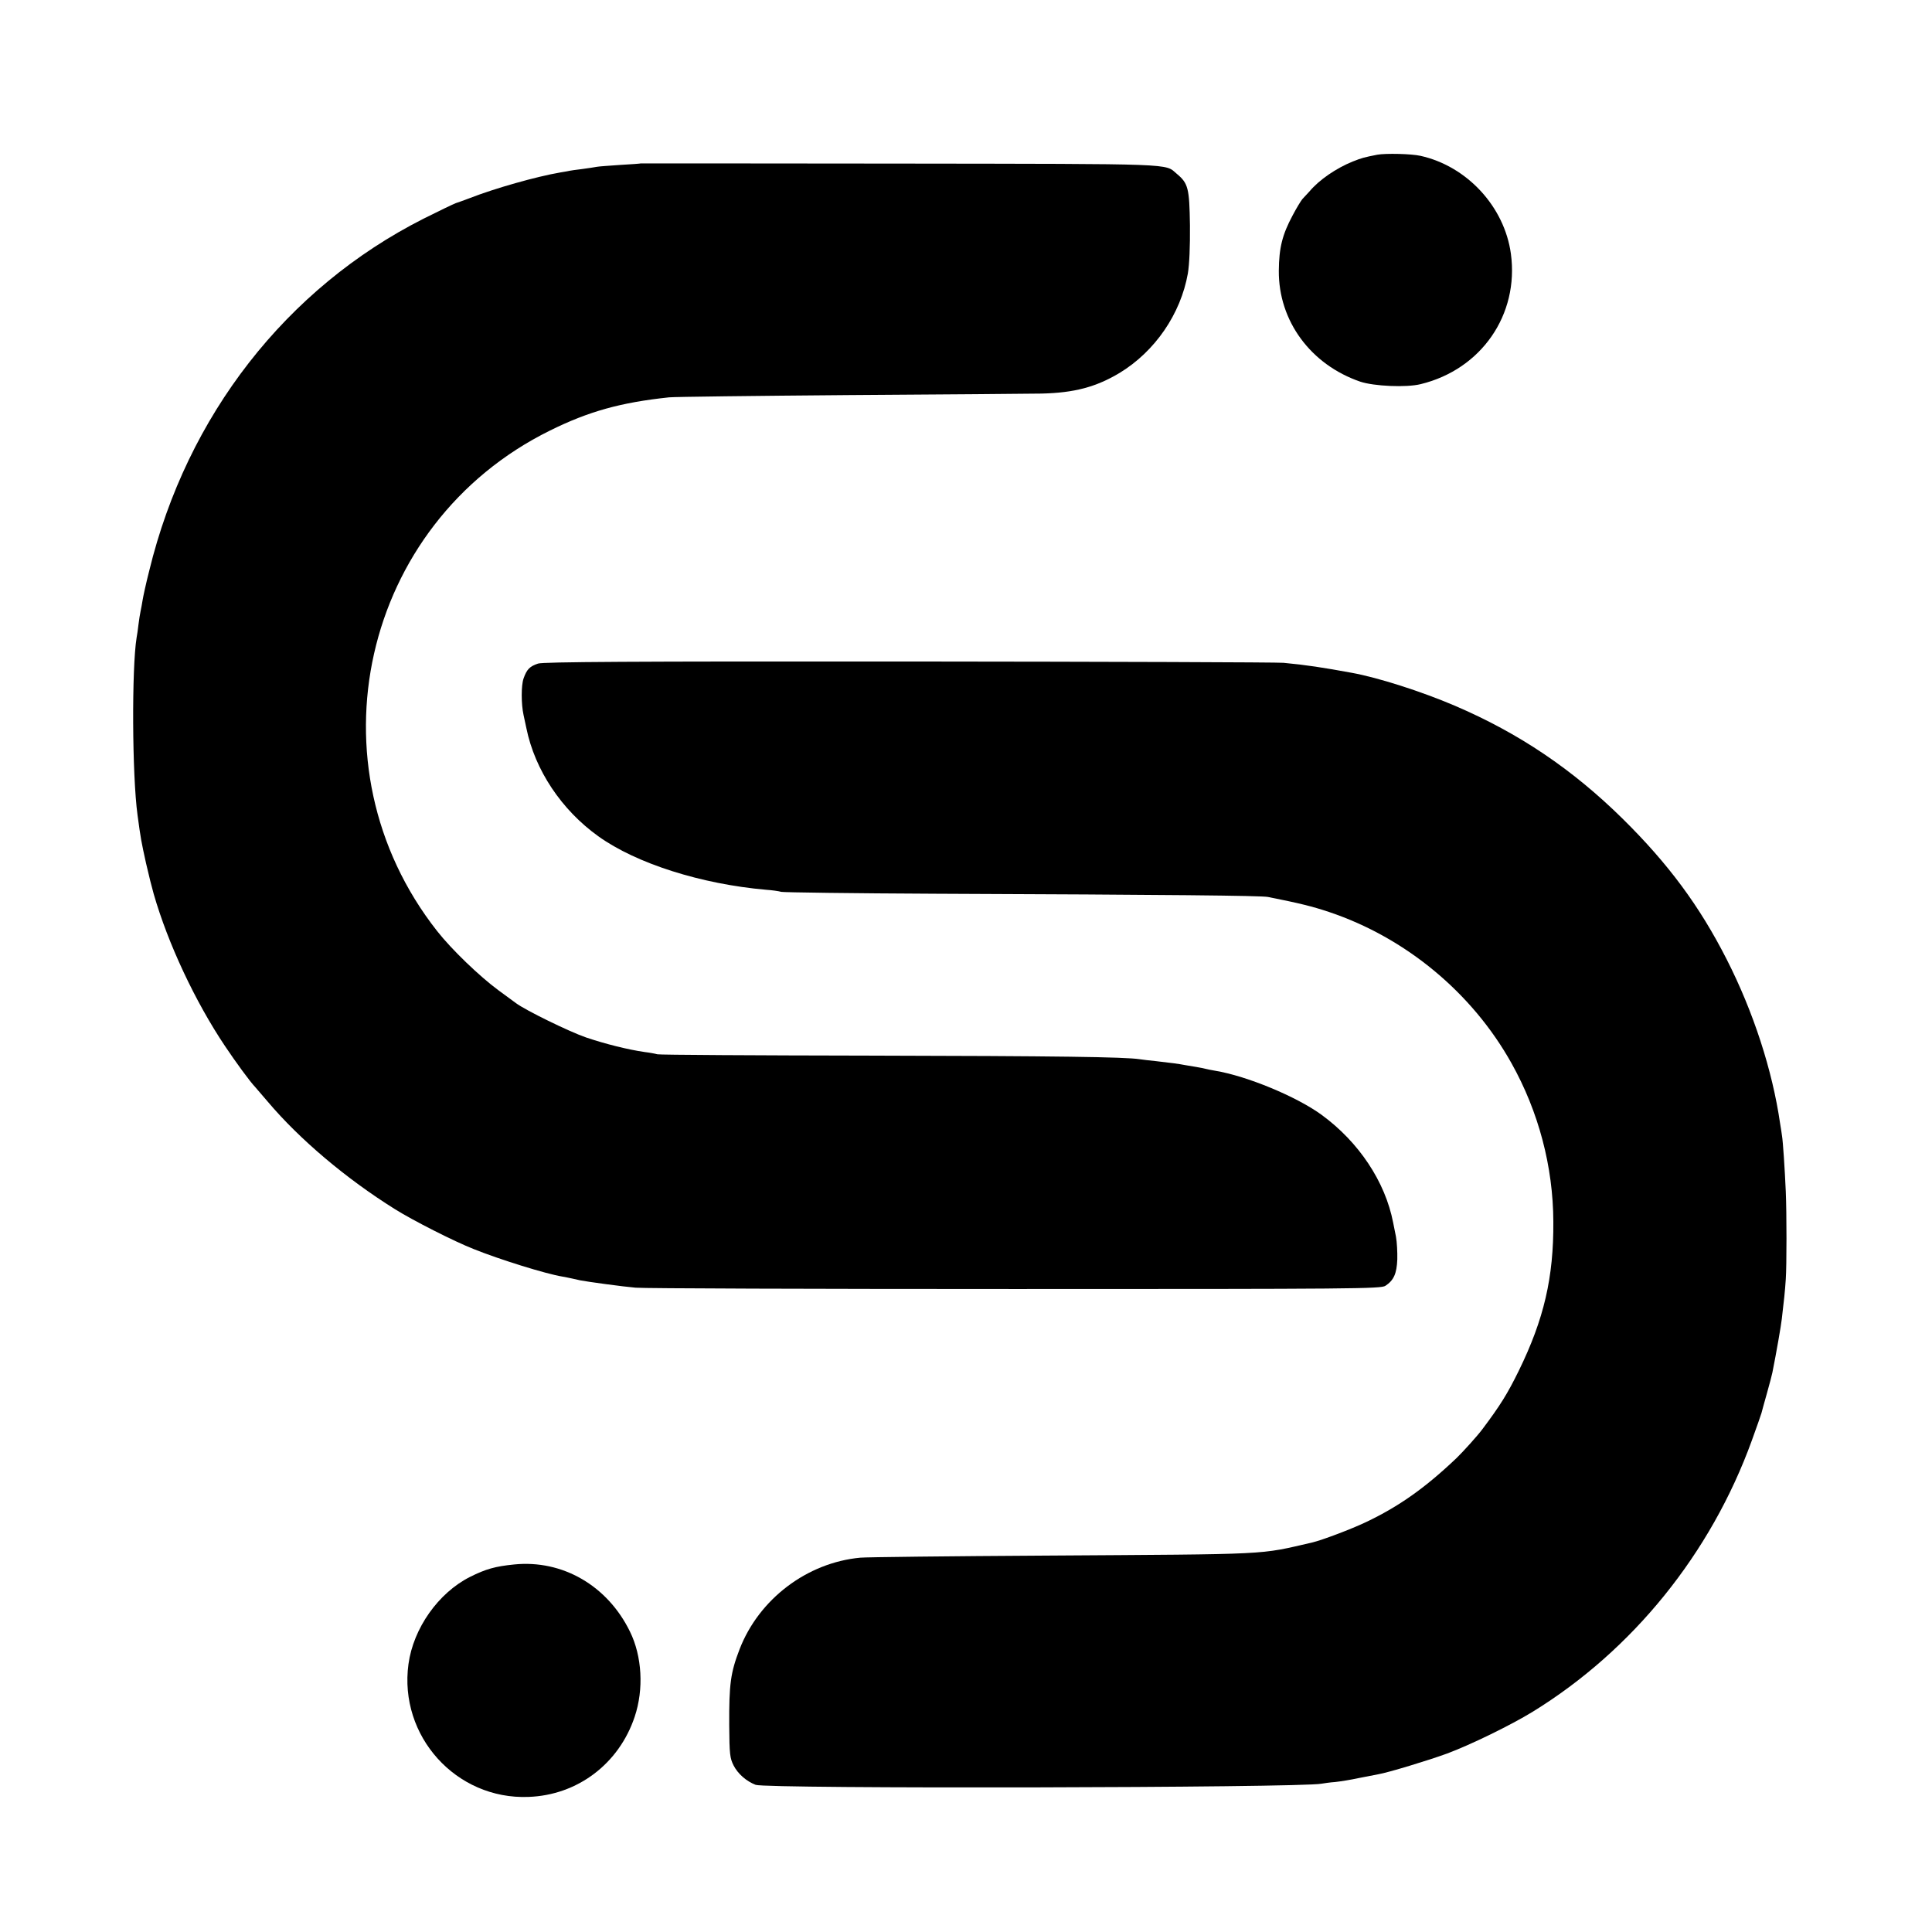 <?xml version="1.0" standalone="no"?>
<!DOCTYPE svg PUBLIC "-//W3C//DTD SVG 20010904//EN"
 "http://www.w3.org/TR/2001/REC-SVG-20010904/DTD/svg10.dtd">
<svg version="1.0" xmlns="http://www.w3.org/2000/svg"
 width="1024pt" height="1024pt" viewBox="0 0 1024 1024"
 preserveAspectRatio="xMidYMid meet">
<g transform="translate(0,1024) scale(0.1,-0.1)"
fill="#000000" stroke="none">
<path d="M7300 9420 c-71 -14 -82 -17 -130 -36 -87 -35 -178 -97 -229 -158
-14 -15 -31 -34 -38 -41 -7 -8 -31 -47 -52 -87 -54 -101 -72 -170 -73 -293 -2
-266 169 -498 432 -588 72 -24 244 -32 320 -13 321 78 522 368 478 691 -34
249 -232 464 -479 519 -49 11 -184 14 -229 6z"/>
<path d="M3397 9374 c-1 -1 -50 -5 -108 -8 -58 -4 -115 -8 -125 -10 -11 -2
-47 -8 -79 -12 -33 -4 -62 -8 -65 -9 -3 -1 -25 -5 -50 -9 -128 -22 -347 -84
-480 -136 -30 -11 -64 -24 -75 -27 -11 -4 -88 -41 -170 -82 -727 -368 -1254
-1043 -1454 -1866 -17 -66 -32 -136 -35 -155 -3 -19 -8 -46 -11 -60 -3 -14 -8
-45 -11 -70 -3 -25 -7 -56 -10 -70 -26 -161 -24 -728 5 -940 17 -127 20 -141
45 -255 23 -98 24 -101 41 -164 75 -261 219 -569 378 -806 57 -85 132 -188
160 -217 6 -7 37 -43 67 -78 169 -200 416 -408 672 -568 97 -61 316 -172 418
-212 139 -56 384 -132 470 -146 14 -3 39 -7 55 -11 17 -4 35 -8 40 -9 34 -7
232 -34 294 -39 41 -4 946 -7 2011 -7 1797 0 1939 1 1963 17 44 29 60 64 63
140 1 38 -2 93 -7 120 -6 28 -12 61 -15 75 -42 217 -182 427 -379 571 -133 97
-396 206 -565 234 -19 3 -42 8 -50 10 -8 2 -31 7 -50 10 -19 3 -46 8 -60 10
-30 6 -75 12 -155 21 -33 3 -71 8 -85 10 -77 12 -439 17 -1430 19 -608 1
-1114 4 -1125 7 -11 3 -42 9 -68 12 -90 13 -209 43 -310 77 -88 30 -323 145
-372 182 -5 4 -48 35 -94 69 -99 73 -247 215 -324 313 -690 877 -401 2160 598
2653 206 102 376 149 631 176 28 3 456 8 950 12 494 3 955 7 1024 8 175 4 290
35 415 110 187 114 323 312 361 527 8 49 12 140 11 255 -3 197 -9 222 -70 273
-65 55 15 52 -1465 54 -756 1 -1374 1 -1375 1z"/>
<path d="M2852 6723 c-45 -15 -60 -31 -77 -79 -13 -37 -13 -135 0 -194 3 -14
10 -45 15 -70 45 -221 186 -433 382 -573 201 -144 545 -253 889 -283 30 -2 66
-7 80 -11 13 -3 382 -8 819 -10 1252 -5 1722 -10 1760 -17 171 -34 235 -50
325 -80 405 -136 757 -427 966 -801 144 -257 221 -549 222 -840 2 -296 -50
-518 -183 -790 -60 -122 -97 -182 -193 -310 -26 -35 -101 -118 -137 -153 -166
-158 -306 -257 -481 -340 -80 -38 -232 -95 -282 -107 -292 -67 -197 -62 -1417
-70 -509 -3 -950 -8 -980 -11 -282 -26 -537 -219 -640 -485 -48 -125 -56 -184
-55 -404 1 -154 4 -174 23 -212 23 -45 68 -84 117 -103 56 -22 2889 -16 2999
6 12 2 44 7 73 9 28 3 84 12 125 21 40 8 87 17 103 20 53 9 267 74 365 110
124 46 337 150 453 221 530 326 945 839 1162 1438 26 72 49 137 51 145 2 8 15
56 29 105 14 50 27 99 29 110 22 110 46 249 50 285 11 93 17 147 21 210 5 70
5 351 0 465 -5 115 -15 268 -20 295 -2 14 -6 43 -10 65 -41 283 -142 593 -283
870 -144 283 -309 506 -551 745 -267 263 -550 454 -891 600 -178 76 -407 149
-545 174 -152 28 -244 42 -362 53 -32 3 -926 6 -1987 7 -1471 1 -1938 -2
-1964 -11z"/>
<path d="M2725 1948 c-100 -10 -150 -24 -234 -66 -168 -85 -300 -272 -326
-462 -52 -381 252 -719 636 -704 260 9 480 176 563 425 49 146 39 321 -25 451
-119 244 -358 382 -614 356z"/>
</g>
</svg>
